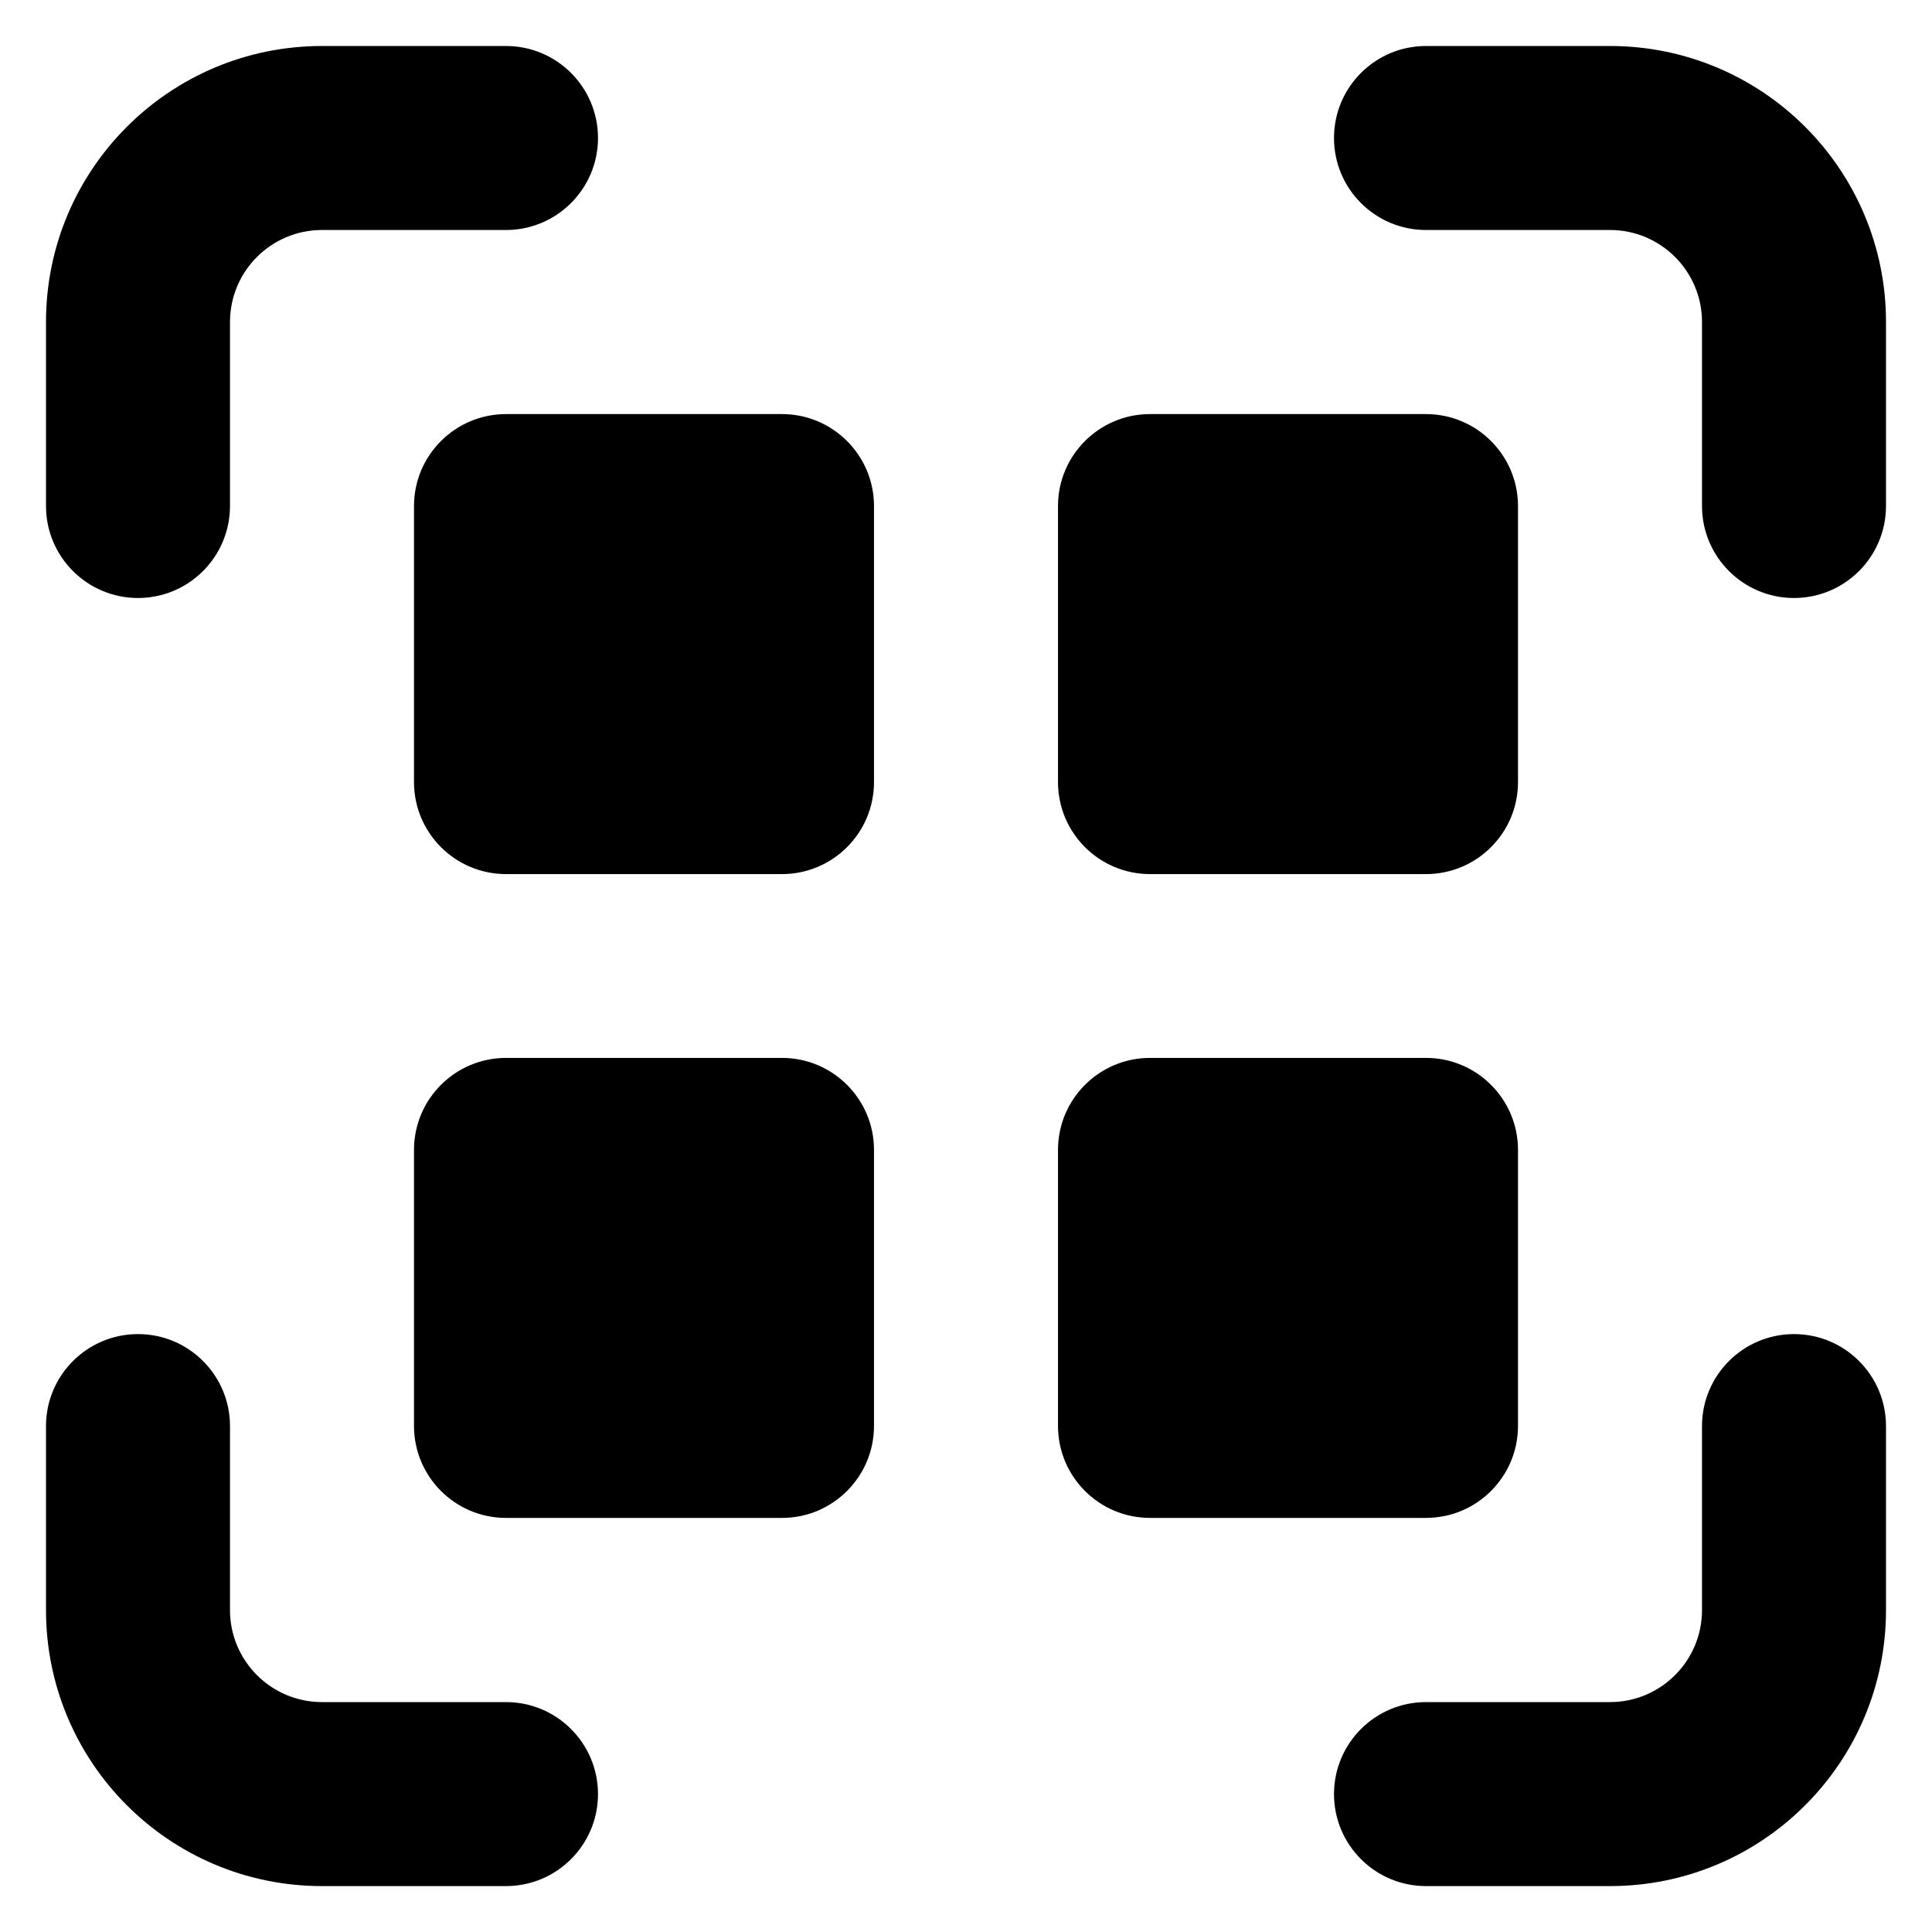 <svg width="20" height="20" class="mr-2 text-black" xmlns="http://www.w3.org/2000/svg" viewBox="0 0 21 20" fill="none"><path d="M2.5 3C2.5 2.448 2.948 2 3.5 2H5.5C6.052 2 6.5 1.552 6.5 1C6.5 0.448 6.052 0 5.5 0H3.5C1.843 0 0.5 1.343 0.5 3V5C0.5 5.552 0.948 6 1.5 6C2.052 6 2.5 5.552 2.5 5V3Z" fill="currentColor"></path><path d="M18.5 17.001C18.5 17.553 18.052 18.001 17.5 18.001H15.5C14.948 18.001 14.5 18.449 14.5 19.001C14.5 19.553 14.948 20.001 15.5 20.001H17.5C19.157 20.001 20.5 18.658 20.5 17.001V15.001C20.5 14.449 20.052 14.001 19.5 14.001C18.948 14.001 18.5 14.449 18.5 15.001V17.001Z" fill="currentColor"></path><path d="M2.5 17.001C2.5 17.553 2.948 18.001 3.5 18.001H5.5C6.052 18.001 6.5 18.449 6.5 19.001C6.5 19.553 6.052 20.001 5.5 20.001H3.5C1.843 20.001 0.5 18.658 0.5 17.001V15.001C0.5 14.449 0.948 14.001 1.5 14.001C2.052 14.001 2.5 14.449 2.5 15.001V17.001Z" fill="currentColor"></path><path d="M17.5 2C18.052 2 18.5 2.448 18.5 3V5C18.5 5.552 18.948 6 19.5 6C20.052 6 20.5 5.552 20.5 5V3C20.5 1.343 19.157 0 17.5 0H15.5C14.948 0 14.5 0.448 14.5 1C14.5 1.552 14.948 2 15.5 2H17.5Z" fill="currentColor"></path><path d="M4.5 8.001C4.5 8.553 4.948 9.001 5.5 9.001H8.5C9.052 9.001 9.5 8.553 9.5 8.001V5.001C9.5 4.449 9.052 4.001 8.5 4.001H5.5C4.948 4.001 4.5 4.449 4.5 5.001V8.001Z" fill="currentColor"></path><path d="M4.5 14.999C4.5 15.551 4.948 15.999 5.5 15.999H8.5C9.052 15.999 9.5 15.551 9.5 14.999V11.999C9.5 11.447 9.052 10.999 8.5 10.999H5.5C4.948 10.999 4.5 11.447 4.5 11.999V14.999Z" fill="currentColor"></path><path d="M11.5 8.001C11.5 8.553 11.948 9.001 12.5 9.001H15.5C16.052 9.001 16.5 8.553 16.5 8.001V5.001C16.5 4.449 16.052 4.001 15.5 4.001H12.5C11.948 4.001 11.5 4.449 11.5 5.001V8.001Z" fill="currentColor"></path><path d="M11.5 14.999C11.5 15.551 11.948 15.999 12.5 15.999H15.5C16.052 15.999 16.5 15.551 16.5 14.999V11.999C16.5 11.447 16.052 10.999 15.5 10.999H12.5C11.948 10.999 11.5 11.447 11.5 11.999V14.999Z" fill="currentColor"></path></svg>